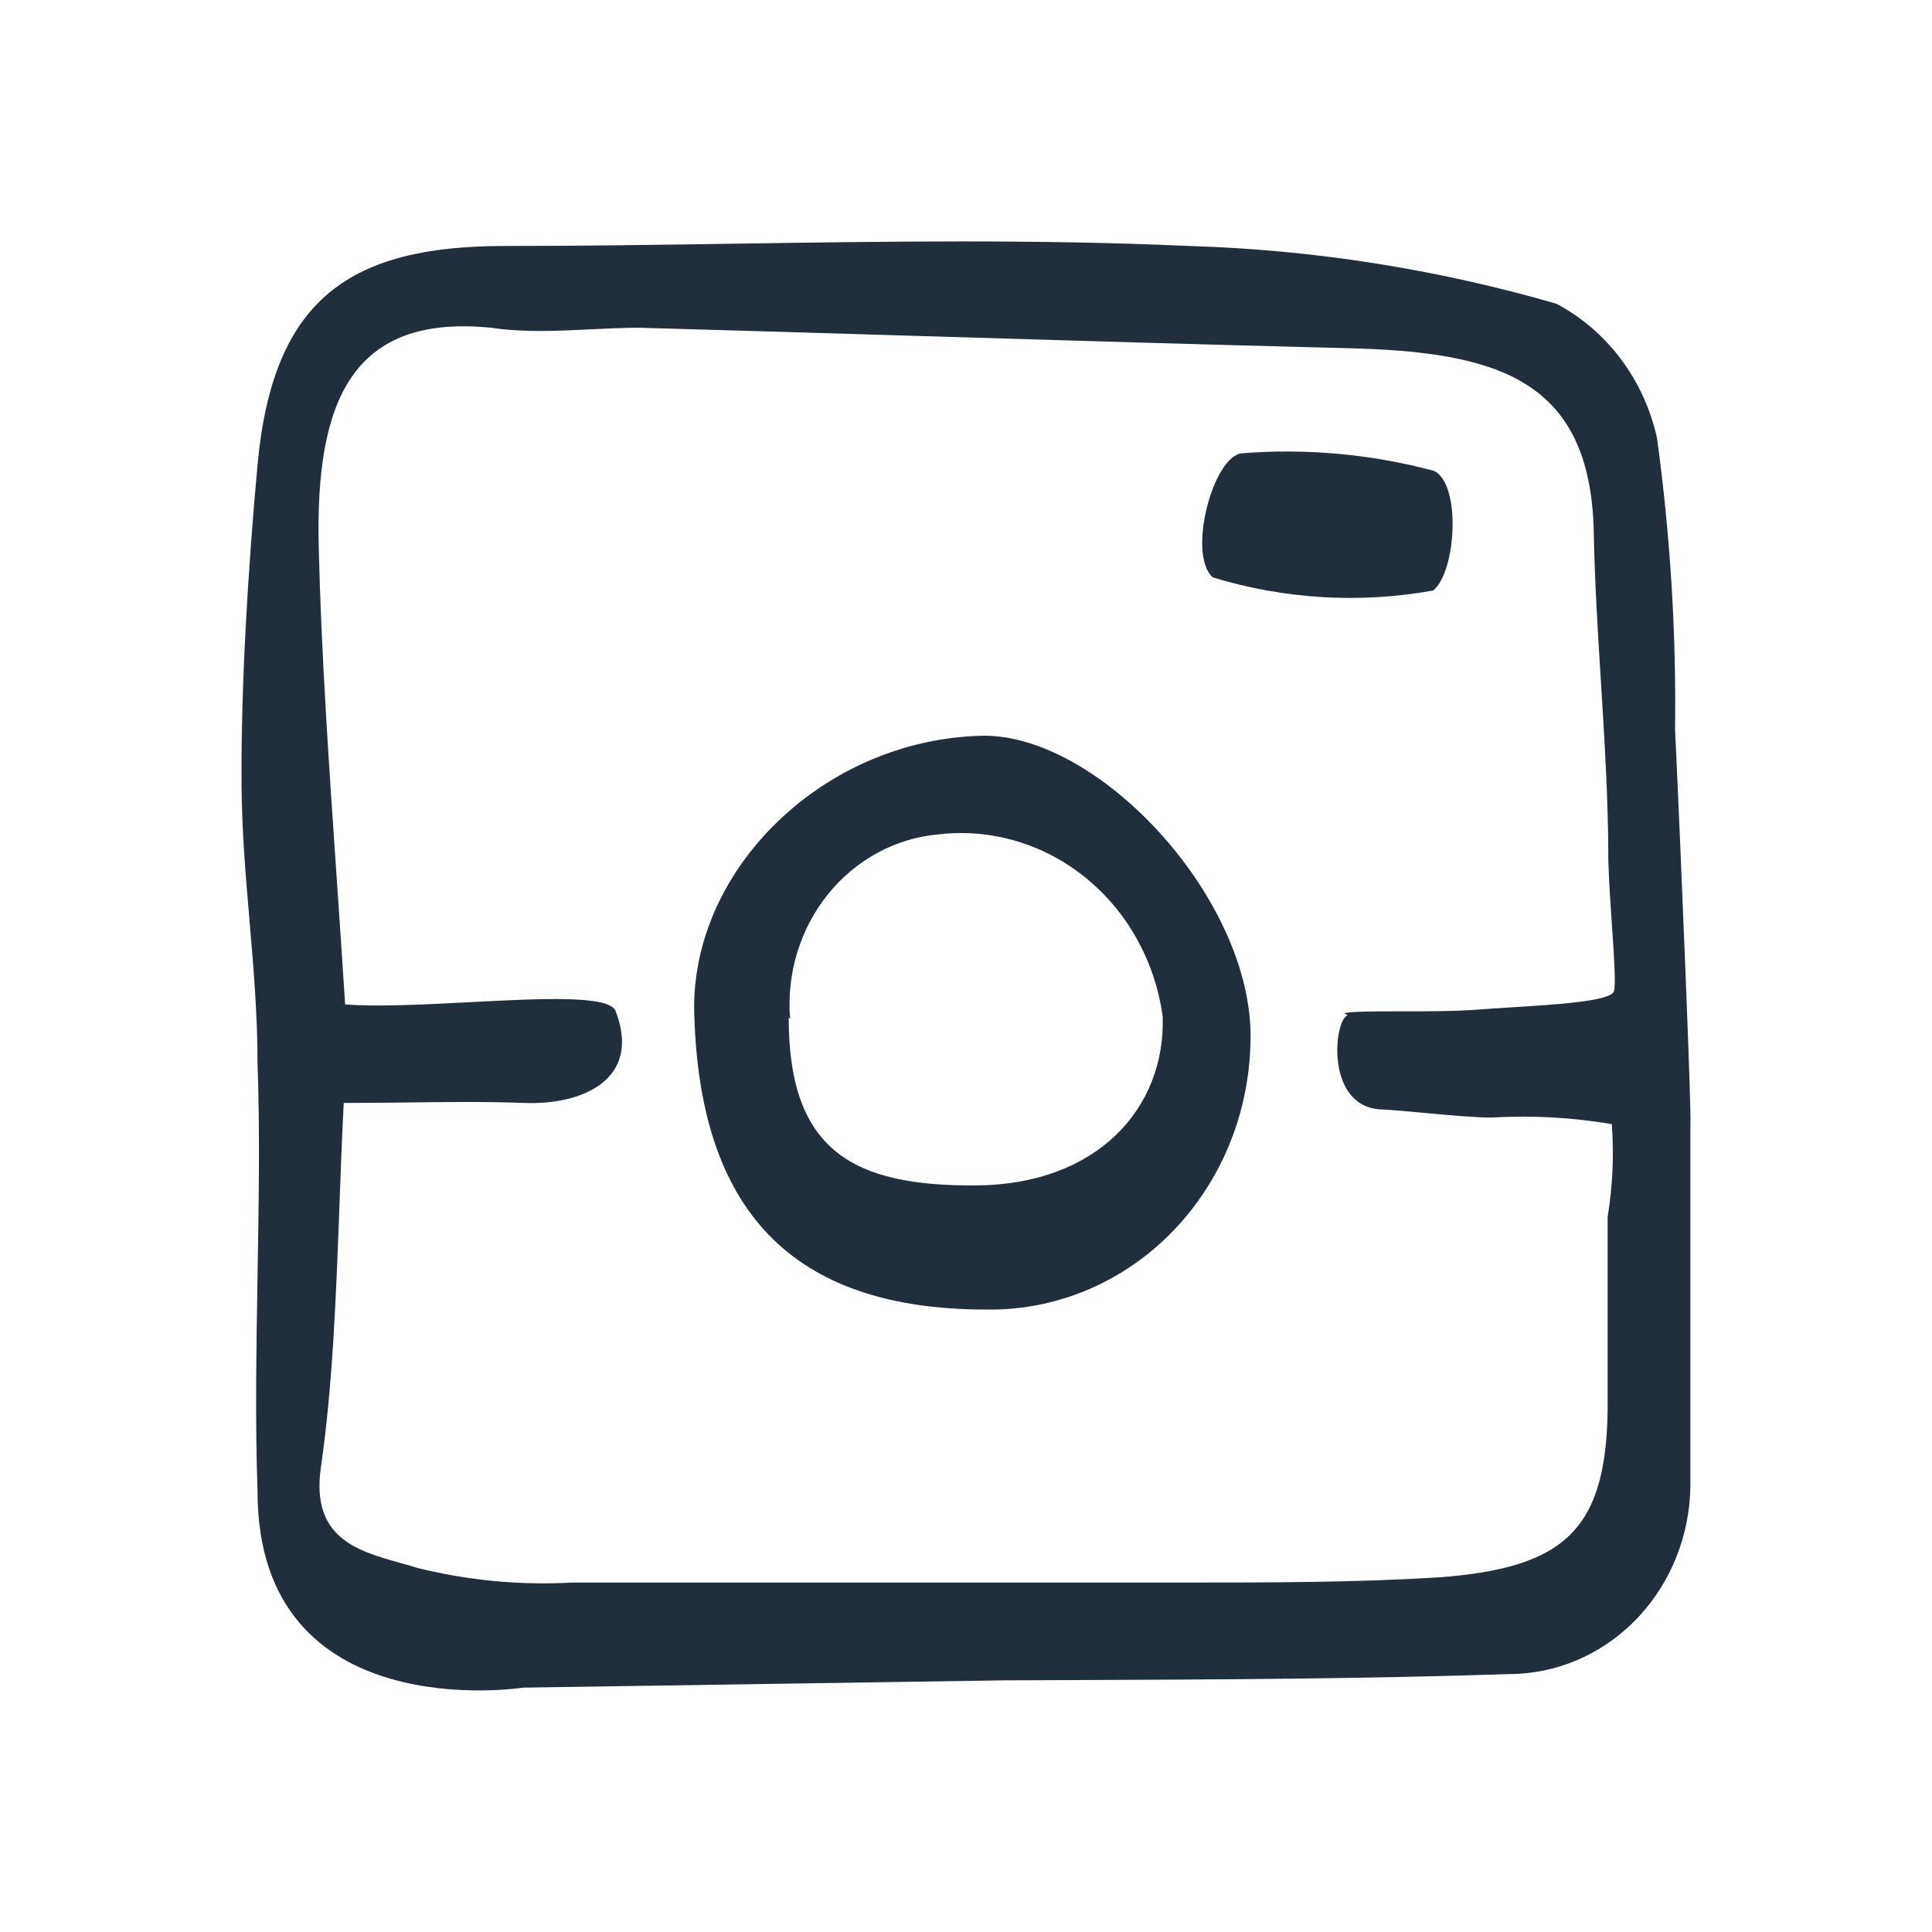 <svg width="144" height="144" viewBox="0 0 144 144" fill="none" xmlns="http://www.w3.org/2000/svg">
<path fill-rule="evenodd" clip-rule="evenodd" d="M38.989 125.787C38.989 125.787 19.195 128.889 19.195 111.152C19.014 105.975 19.105 100.524 19.196 95.102C19.286 89.697 19.377 84.321 19.195 79.27C19.195 75.6 18.898 72.129 18.6 68.654C18.314 65.328 18.029 61.998 18.004 58.486C17.952 51.305 18.47 42.545 19.195 34.656C20.335 22.197 26.139 18.334 37.642 18.334C43.308 18.334 48.973 18.25 54.638 18.165C65.969 17.996 77.3 17.826 88.63 18.334C97.881 18.612 107.067 20.055 115.99 22.632C117.865 23.62 119.51 25.029 120.808 26.759C122.107 28.489 123.027 30.498 123.503 32.643C124.491 39.849 124.942 47.126 124.851 54.406C125.317 64.145 126.094 83.568 125.991 83.622V110.826C125.93 114.416 124.576 117.849 122.201 120.434C119.826 123.018 116.607 124.562 113.192 124.754C101.811 125.141 90.471 125.184 79.099 125.227C77.682 125.232 76.265 125.237 74.847 125.243L38.989 125.787ZM104.396 75.38H104.396C106.326 75.38 108.528 75.38 110.238 75.244C110.935 75.188 111.755 75.137 112.621 75.084L112.621 75.084C116.003 74.873 120.084 74.62 120.291 73.883C120.444 73.337 120.307 71.343 120.148 69.029V69.029C120.039 67.43 119.919 65.678 119.876 64.145C119.876 59.702 119.6 55.26 119.323 50.808L119.323 50.808C119.091 47.082 118.859 43.35 118.788 39.607C118.529 28.182 111.482 26.223 100.445 25.951C89.895 25.691 79.363 25.371 68.828 25.052L68.828 25.052C61.77 24.838 54.711 24.624 47.643 24.428C46.417 24.428 45.185 24.488 43.953 24.549L43.953 24.549C41.488 24.669 39.024 24.79 36.606 24.428C26.243 23.394 23.496 29.868 23.755 40.75C23.944 48.69 24.52 57.066 25.099 65.495L25.099 65.495C25.313 68.617 25.528 71.746 25.724 74.863C28.145 75.053 31.619 74.873 35.005 74.697H35.005C40.314 74.421 45.407 74.156 45.881 75.352C47.85 80.467 43.394 82.371 39.093 82.208C36.27 82.101 33.47 82.134 30.487 82.17H30.486C28.924 82.188 27.312 82.208 25.621 82.208C25.49 84.687 25.396 87.238 25.302 89.814C25.057 96.453 24.807 103.257 23.911 109.411C23.181 114.628 26.623 115.592 29.825 116.49L29.825 116.49C30.263 116.613 30.696 116.734 31.113 116.865C34.896 117.805 38.787 118.171 42.669 117.953H88.371C94.641 117.953 100.911 117.953 107.181 117.572C116.767 116.865 119.928 113.981 119.824 104.134V90.695C120.199 88.414 120.304 86.093 120.135 83.785C117.173 83.282 114.167 83.118 111.171 83.296C109.92 83.296 107.99 83.118 106.2 82.952C105.025 82.844 103.909 82.74 103.087 82.697C98.735 82.643 99.408 76.005 100.445 75.679L100.186 75.516C100.807 75.38 102.466 75.38 104.396 75.38ZM73.5 97.605C59.095 97.605 51.996 90.314 51.737 75.081C51.737 64.58 61.478 55.168 73.086 54.841C81.946 54.569 93.812 67.409 93.191 78.073C92.988 83.384 90.815 88.401 87.135 92.051C83.456 95.701 78.562 97.694 73.5 97.605ZM58.784 75.842C58.784 85.799 63.603 88.41 72.723 88.356C81.843 88.301 86.869 82.534 86.662 75.788C86.107 71.69 84.055 67.979 80.941 65.441C77.828 62.902 73.895 61.735 69.977 62.186C68.387 62.323 66.839 62.788 65.42 63.555C64.002 64.321 62.742 65.374 61.712 66.653C60.682 67.931 59.902 69.411 59.417 71.006C58.933 72.602 58.753 74.282 58.888 75.951L58.784 75.842ZM90.393 43.034C95.726 44.664 101.343 44.999 106.819 44.014C108.529 42.653 108.943 36.07 106.871 35.091C102.202 33.847 97.372 33.406 92.569 33.785C90.393 34.003 88.475 41.348 90.393 43.034Z" fill="#212E3B"/>
</svg>
